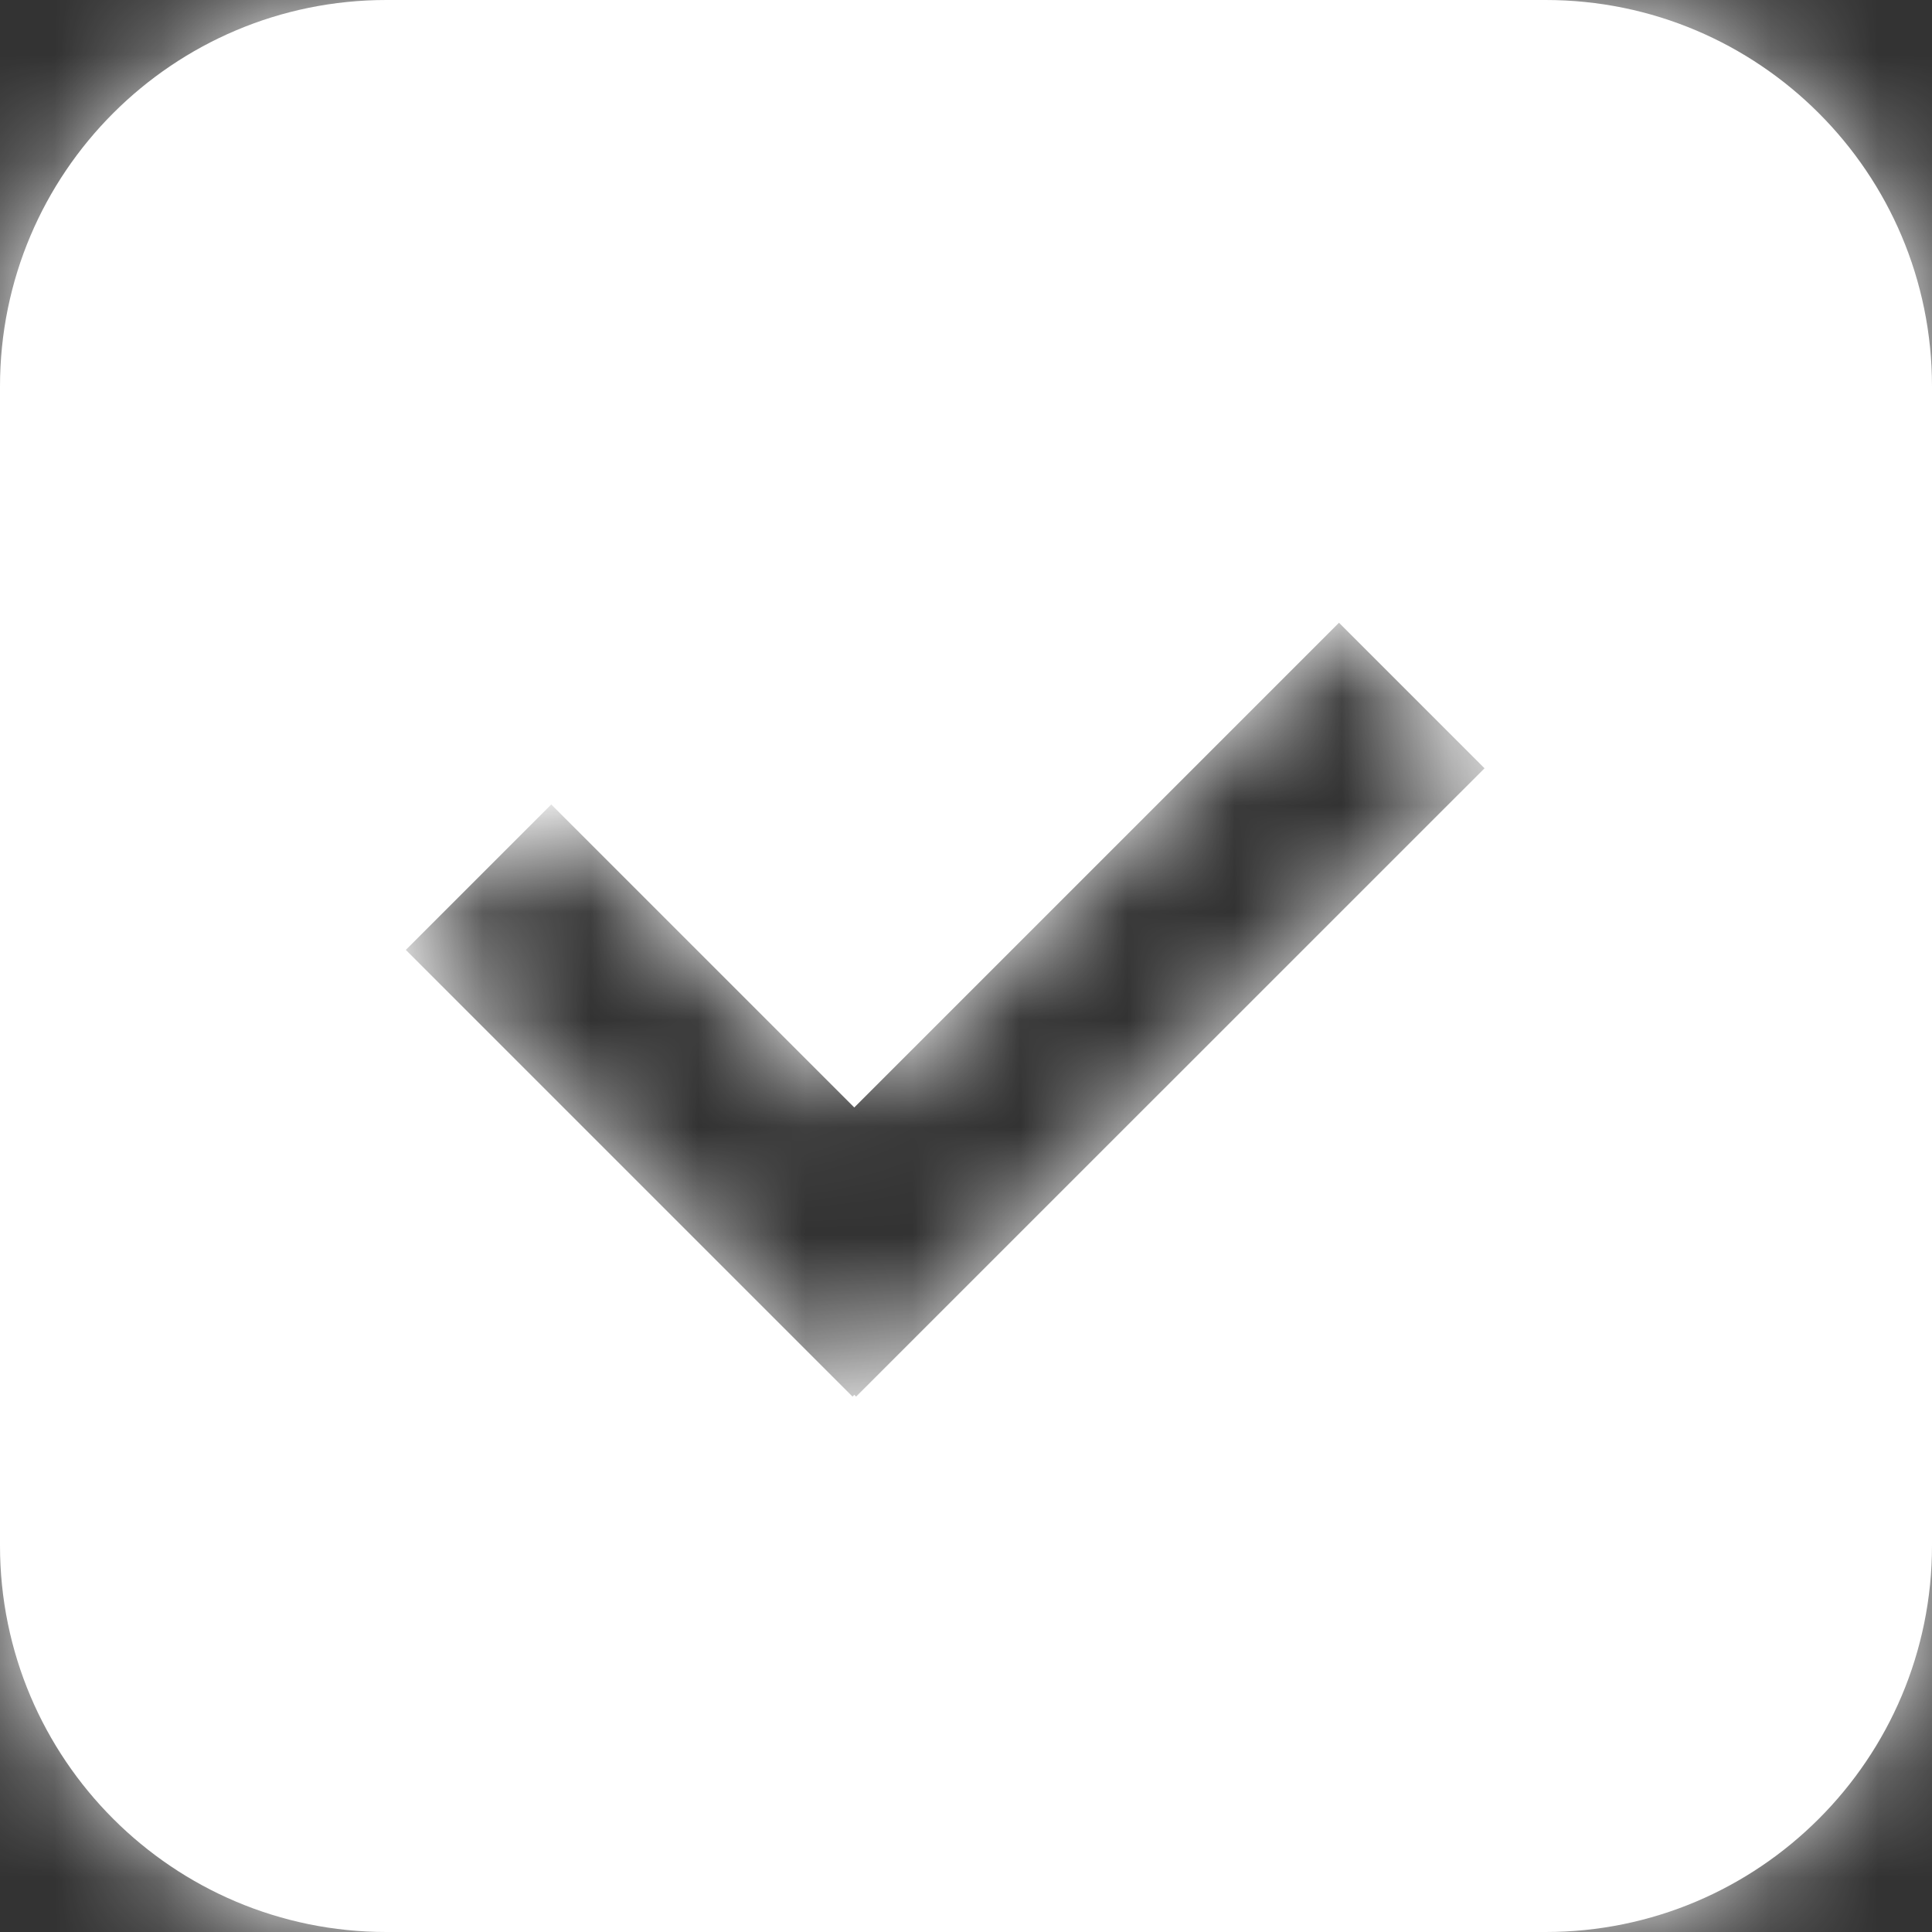 <svg width="18" height="18" viewBox="0 0 18 18" fill="none" xmlns="http://www.w3.org/2000/svg">
<rect x="0" y="0" width="18" height="18" fill="#333333" stroke="none"/>
<mask id="path-1-inside-1_4321_390" fill="white">
<path fill-rule="evenodd" clip-rule="evenodd" d="M3.6 0C1.612 0 0 1.612 0 3.6V14.4C0 16.388 1.612 18 3.6 18H14.4C16.388 18 18 16.388 18 14.4V3.6C18 1.612 16.388 0 14.4 0H3.6ZM7.943 13.012L7.959 12.995L7.976 13.012L13.831 7.158L12.475 5.802L7.959 10.318L5.136 7.495L3.781 8.85L7.943 13.012Z"/>
</mask>
<path fill-rule="evenodd" clip-rule="evenodd" d="M3.6 0C1.612 0 0 1.612 0 3.6V14.4C0 16.388 1.612 18 3.6 18H14.4C16.388 18 18 16.388 18 14.4V3.6C18 1.612 16.388 0 14.4 0H3.6ZM7.943 13.012L7.959 12.995L7.976 13.012L13.831 7.158L12.475 5.802L7.959 10.318L5.136 7.495L3.781 8.85L7.943 13.012Z" fill="white"/>
<path d="M7.959 12.995L9.232 11.723L7.959 10.45L6.687 11.722L7.959 12.995ZM7.943 13.012L6.67 14.285L7.943 15.557L9.215 14.285L7.943 13.012ZM7.976 13.012L6.703 14.285L7.976 15.558L9.249 14.285L7.976 13.012ZM13.831 7.158L15.103 8.43L16.376 7.158L15.103 5.885L13.831 7.158ZM12.475 5.802L13.748 4.53L12.475 3.257L11.203 4.53L12.475 5.802ZM7.959 10.318L6.687 11.591L7.959 12.864L9.232 11.591L7.959 10.318ZM5.136 7.495L6.409 6.222L5.136 4.949L3.863 6.222L5.136 7.495ZM3.781 8.85L2.508 7.577L1.235 8.85L2.508 10.123L3.781 8.85ZM1.8 3.6C1.8 2.606 2.606 1.8 3.6 1.8V-1.8C0.618 -1.8 -1.8 0.618 -1.8 3.6H1.8ZM1.8 14.4V3.6H-1.8V14.4H1.8ZM3.6 16.2C2.606 16.2 1.8 15.394 1.8 14.4H-1.8C-1.8 17.382 0.618 19.8 3.6 19.8V16.2ZM14.4 16.2H3.6V19.8H14.4V16.2ZM16.2 14.4C16.2 15.394 15.394 16.2 14.4 16.2V19.8C17.382 19.8 19.8 17.382 19.8 14.4H16.2ZM16.2 3.6V14.4H19.8V3.6H16.2ZM14.4 1.8C15.394 1.8 16.2 2.606 16.2 3.6H19.8C19.8 0.618 17.382 -1.8 14.4 -1.8V1.8ZM3.6 1.8H14.4V-1.8H3.6V1.8ZM6.687 11.722L6.67 11.739L9.215 14.285L9.232 14.268L6.687 11.722ZM9.249 11.739L9.232 11.723L6.687 14.268L6.703 14.285L9.249 11.739ZM12.558 5.885L6.703 11.739L9.249 14.285L15.103 8.43L12.558 5.885ZM11.203 7.075L12.558 8.43L15.103 5.885L13.748 4.53L11.203 7.075ZM9.232 11.591L13.748 7.075L11.203 4.53L6.687 9.045L9.232 11.591ZM3.863 8.768L6.687 11.591L9.232 9.045L6.409 6.222L3.863 8.768ZM5.054 10.123L6.409 8.768L3.863 6.222L2.508 7.577L5.054 10.123ZM9.216 11.739L5.054 7.577L2.508 10.123L6.67 14.285L9.216 11.739Z" fill="white" mask="url(#path-1-inside-1_4321_390)"/>
</svg>
